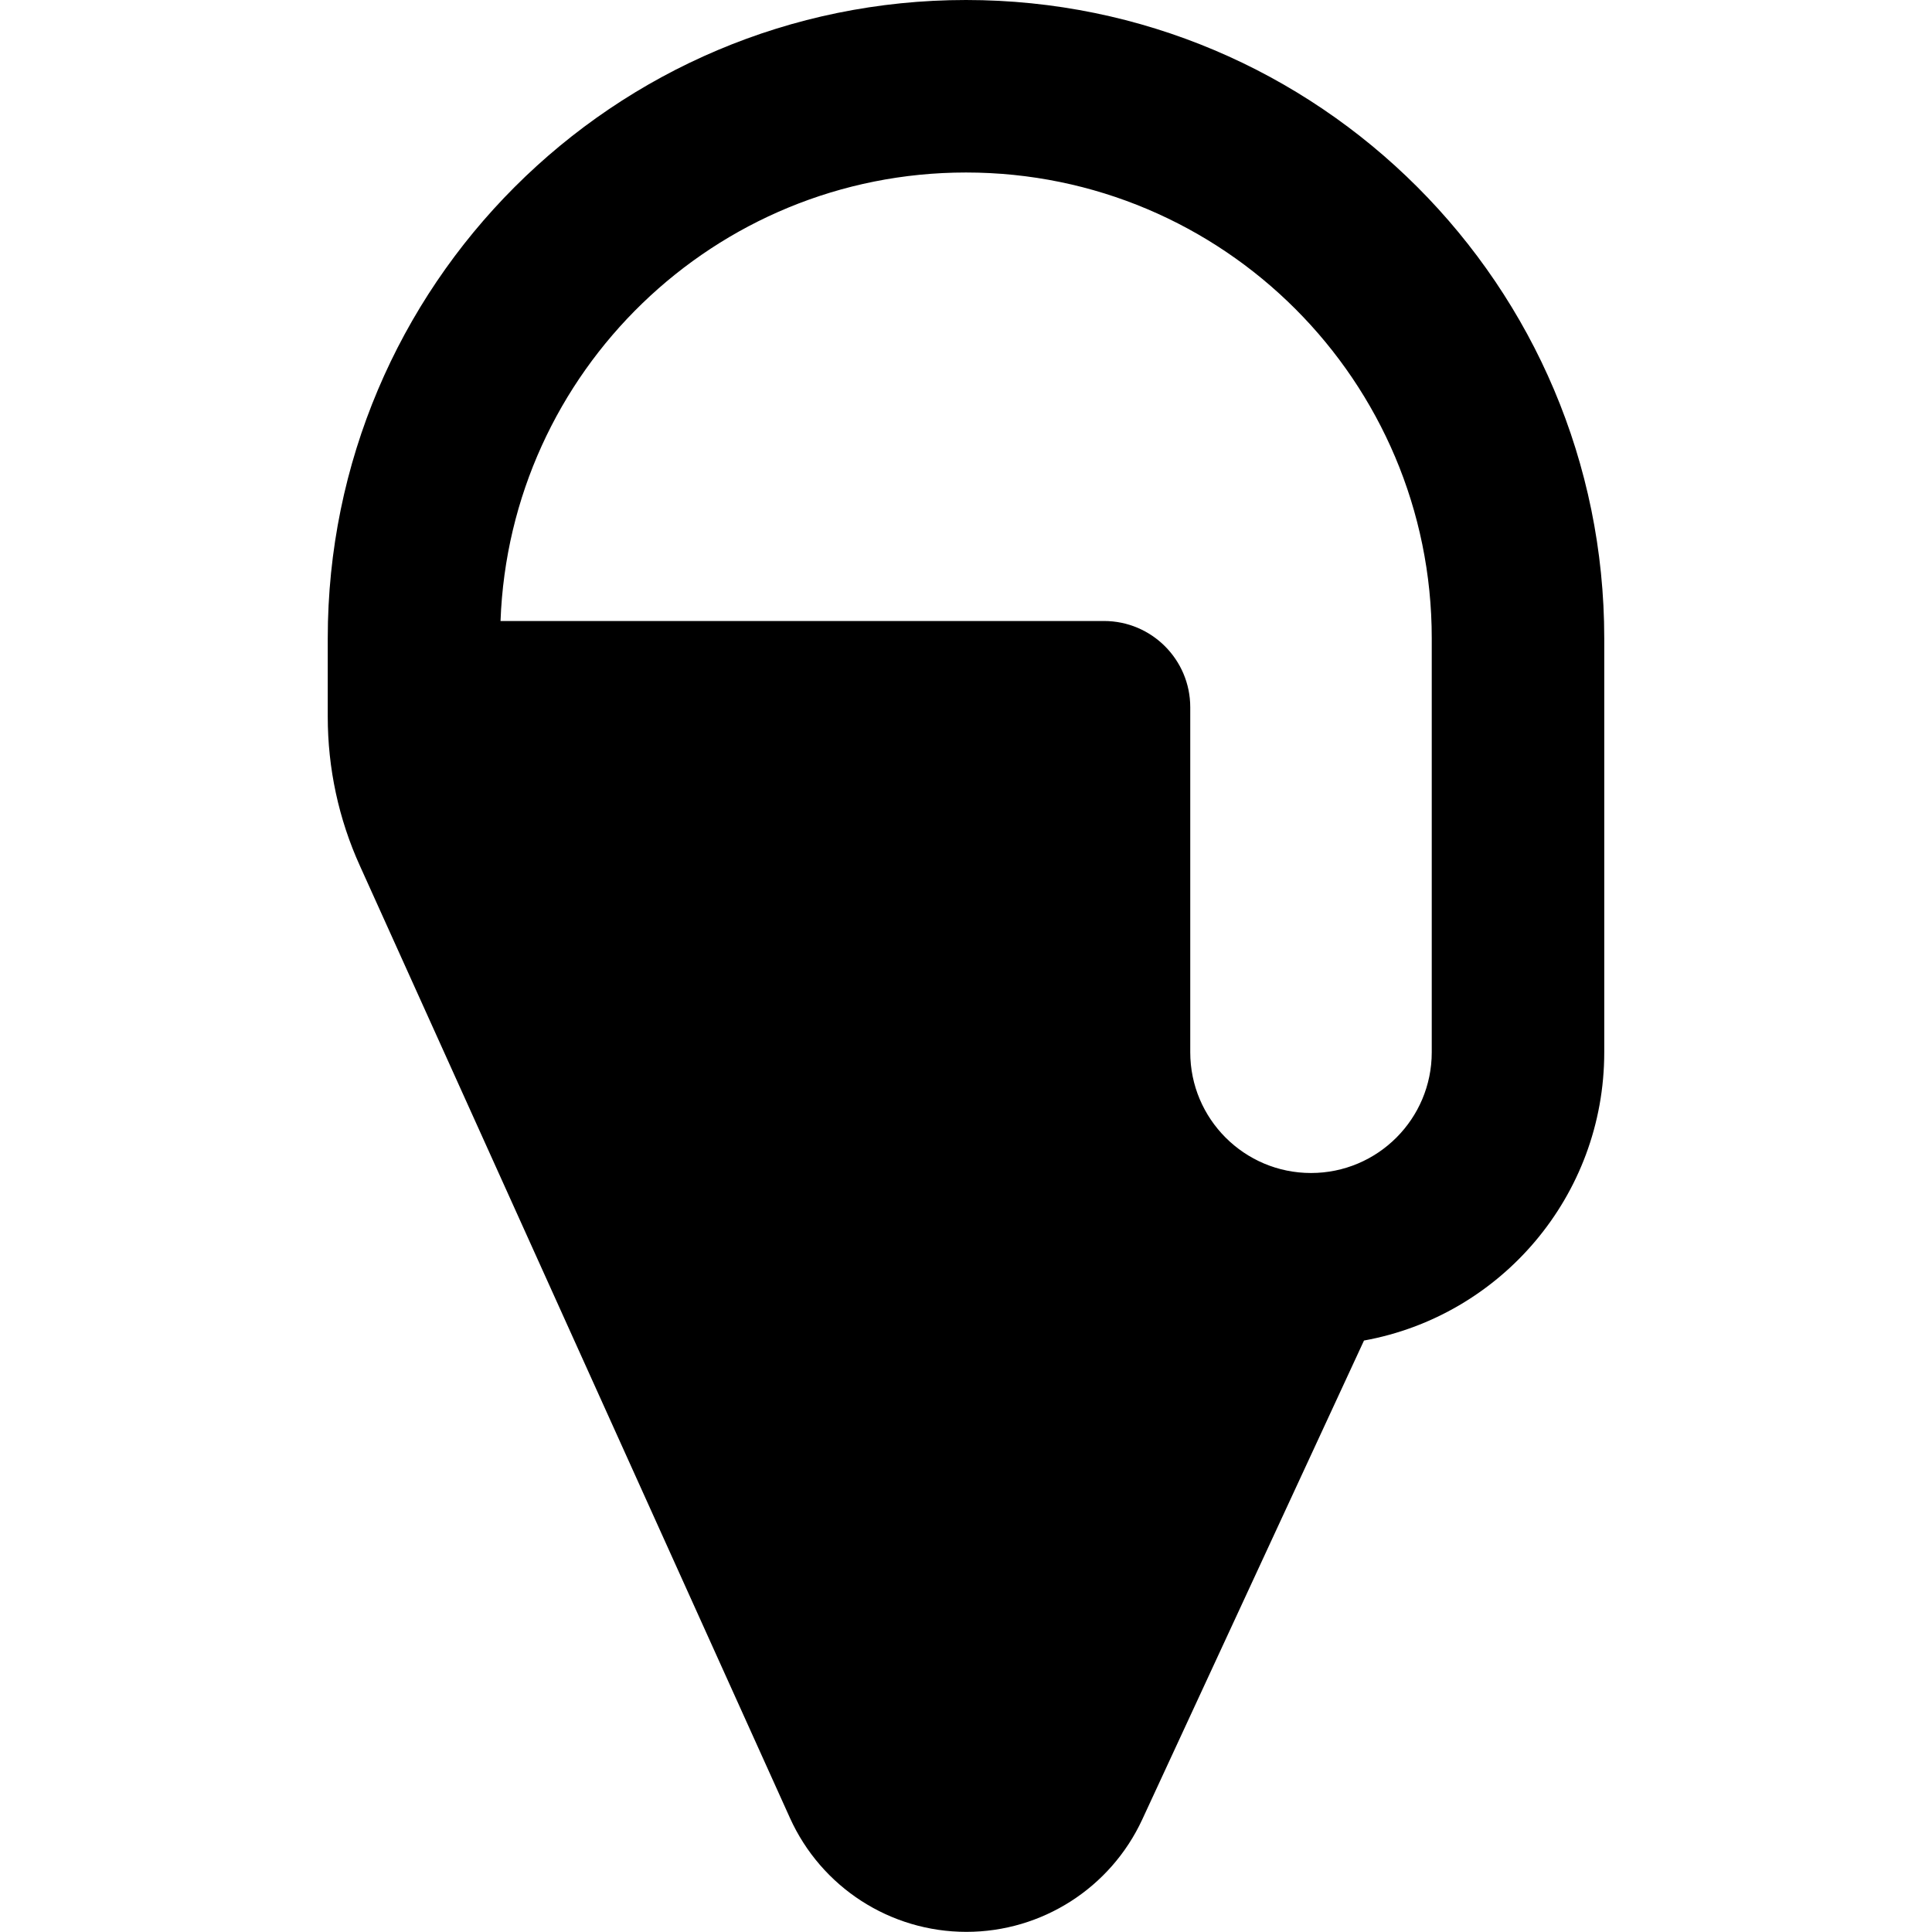 <svg xmlns="http://www.w3.org/2000/svg" fill="none" viewBox="0 0 14 14" id="Ice-Cream-3--Streamline-Core-Remix">
  <desc>
    Ice Cream 3 Streamline Icon: https://streamlinehq.com
  </desc>
  <g id="Free Remix/Food Drink/ice-cream-3--cook-frozen-cone-cream-ice-cooking-nutrition-freezer-cold-food">
    <path id="Union" fill="#000000" fill-rule="evenodd" d="M8 4.5H3.627C3.693 2.694 5.178 1.25 7 1.25c1.864 0 3.375 1.511 3.375 3.375v3c0 0.483 -0.392 0.875 -0.875 0.875s-0.875 -0.392 -0.875 -0.875v-2.5c0 -0.345 -0.28 -0.625 -0.625 -0.625ZM7 0C4.446 0 2.375 2.071 2.375 4.625v0.569c0 0.373 0.079 0.741 0.233 1.08l3.116 6.899c0.227 0.503 0.727 0.826 1.279 0.826 0.547 0 1.044 -0.318 1.274 -0.814l1.607 -3.471C10.874 9.535 11.625 8.668 11.625 7.625v-3C11.625 2.071 9.554 0 7 0Z" clip-rule="evenodd" stroke-width="1"></path>
  </g>
</svg>